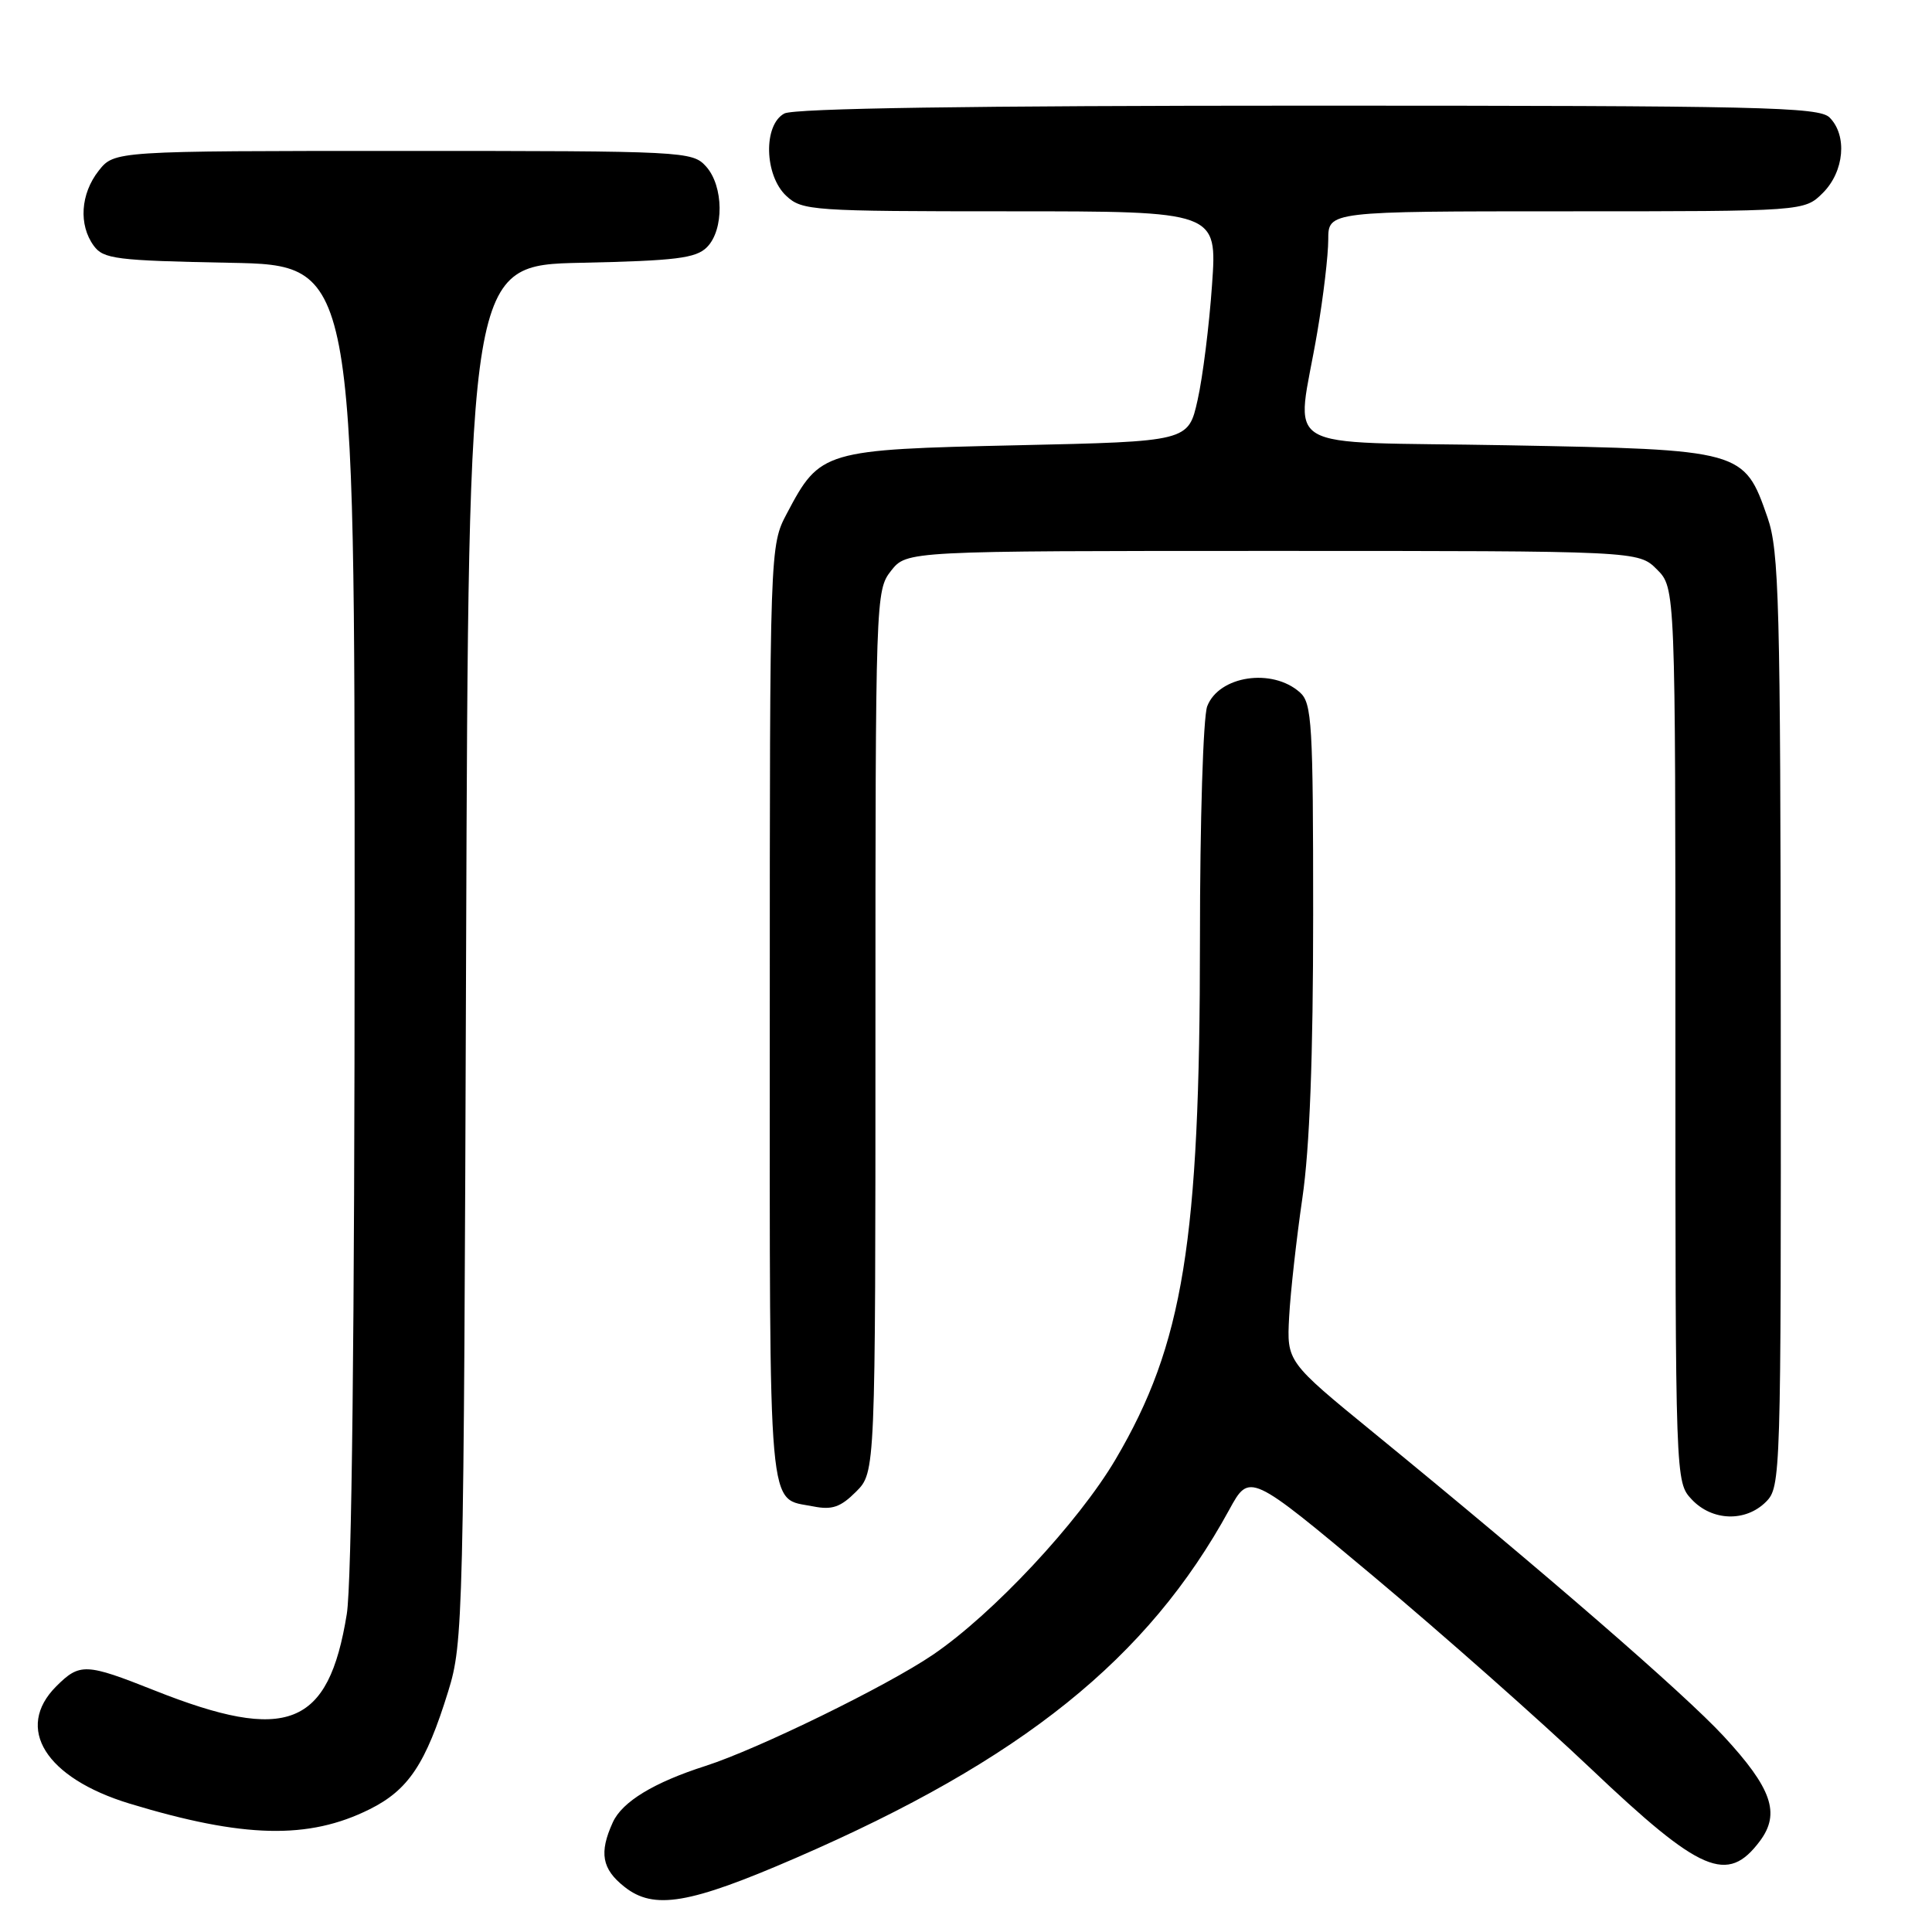 <?xml version="1.0" encoding="UTF-8" standalone="no"?>
<!DOCTYPE svg PUBLIC "-//W3C//DTD SVG 1.1//EN" "http://www.w3.org/Graphics/SVG/1.1/DTD/svg11.dtd" >
<svg xmlns="http://www.w3.org/2000/svg" xmlns:xlink="http://www.w3.org/1999/xlink" version="1.1" viewBox="0 0 256 256">
 <g >
 <path fill="currentColor"
d=" M 105.49 246.17 C 135.40 233.20 152.09 219.79 162.88 200.05 C 165.57 195.13 165.57 195.13 182.04 208.91 C 191.09 216.49 204.02 227.93 210.77 234.33 C 225.38 248.20 228.90 249.70 233.21 243.93 C 235.93 240.27 234.78 236.96 228.39 230.05 C 223.13 224.37 204.68 208.37 182.00 189.83 C 170.50 180.43 170.50 180.43 170.82 174.46 C 171.00 171.18 171.79 164.12 172.57 158.76 C 173.54 152.14 174.00 140.07 174.00 121.16 C 174.00 95.90 173.84 93.16 172.25 91.75 C 168.58 88.47 161.51 89.54 159.96 93.59 C 159.43 95.01 159.00 108.71 159.00 124.53 C 159.00 164.55 156.79 178.14 147.82 193.37 C 142.88 201.75 131.55 213.87 123.62 219.26 C 117.50 223.42 100.43 231.76 93.50 233.99 C 86.63 236.19 82.44 238.74 81.20 241.47 C 79.36 245.50 79.75 247.66 82.75 250.02 C 86.65 253.11 91.34 252.31 105.49 246.17 Z  M 48.97 239.74 C 54.12 237.18 56.42 233.73 59.39 224.11 C 61.38 217.69 61.45 214.90 61.76 126.32 C 62.08 35.14 62.08 35.14 77.01 34.82 C 89.56 34.55 92.21 34.22 93.67 32.76 C 95.96 30.46 95.90 24.65 93.55 22.05 C 91.74 20.05 90.73 20.00 53.42 20.00 C 15.15 20.00 15.15 20.00 13.07 22.63 C 10.67 25.69 10.40 29.79 12.42 32.56 C 13.70 34.32 15.36 34.53 30.42 34.82 C 47.00 35.13 47.00 35.13 46.99 121.32 C 46.99 175.94 46.61 209.84 45.95 213.88 C 43.53 228.82 38.07 230.98 20.47 223.99 C 11.36 220.37 10.57 220.34 7.45 223.45 C 1.91 229.00 6.04 235.60 17.18 238.99 C 32.27 243.57 40.88 243.77 48.97 239.74 Z  M 234.00 199.00 C 235.96 197.04 236.00 195.70 235.96 135.25 C 235.92 79.70 235.74 73.01 234.21 68.58 C 231.10 59.62 230.95 59.58 199.68 59.00 C 168.57 58.43 171.79 60.35 174.55 44.00 C 175.35 39.33 176.00 33.81 176.00 31.75 C 176.00 28.00 176.00 28.00 207.55 28.00 C 239.09 28.00 239.09 28.00 241.55 25.55 C 244.38 22.71 244.80 17.95 242.43 15.57 C 241.03 14.17 233.39 14.00 173.36 14.00 C 128.75 14.00 105.21 14.35 103.93 15.04 C 101.12 16.54 101.27 23.24 104.19 25.96 C 106.28 27.91 107.58 28.00 133.83 28.00 C 161.29 28.00 161.29 28.00 160.60 37.75 C 160.23 43.11 159.37 49.98 158.69 53.00 C 157.46 58.50 157.46 58.50 134.80 59.00 C 109.12 59.57 108.67 59.70 104.29 67.99 C 102.00 72.31 102.00 72.31 102.00 134.53 C 102.00 202.29 101.65 198.38 107.78 199.61 C 110.25 200.10 111.38 199.71 113.43 197.66 C 116.00 195.09 116.00 195.09 116.00 136.68 C 116.00 79.10 116.03 78.23 118.07 75.63 C 120.15 73.00 120.15 73.00 168.62 73.00 C 217.09 73.00 217.09 73.00 219.55 75.45 C 222.00 77.91 222.00 77.91 222.00 137.14 C 222.00 196.37 222.00 196.37 224.17 198.69 C 226.87 201.56 231.30 201.70 234.00 199.00 Z "/>
</g>
</svg>